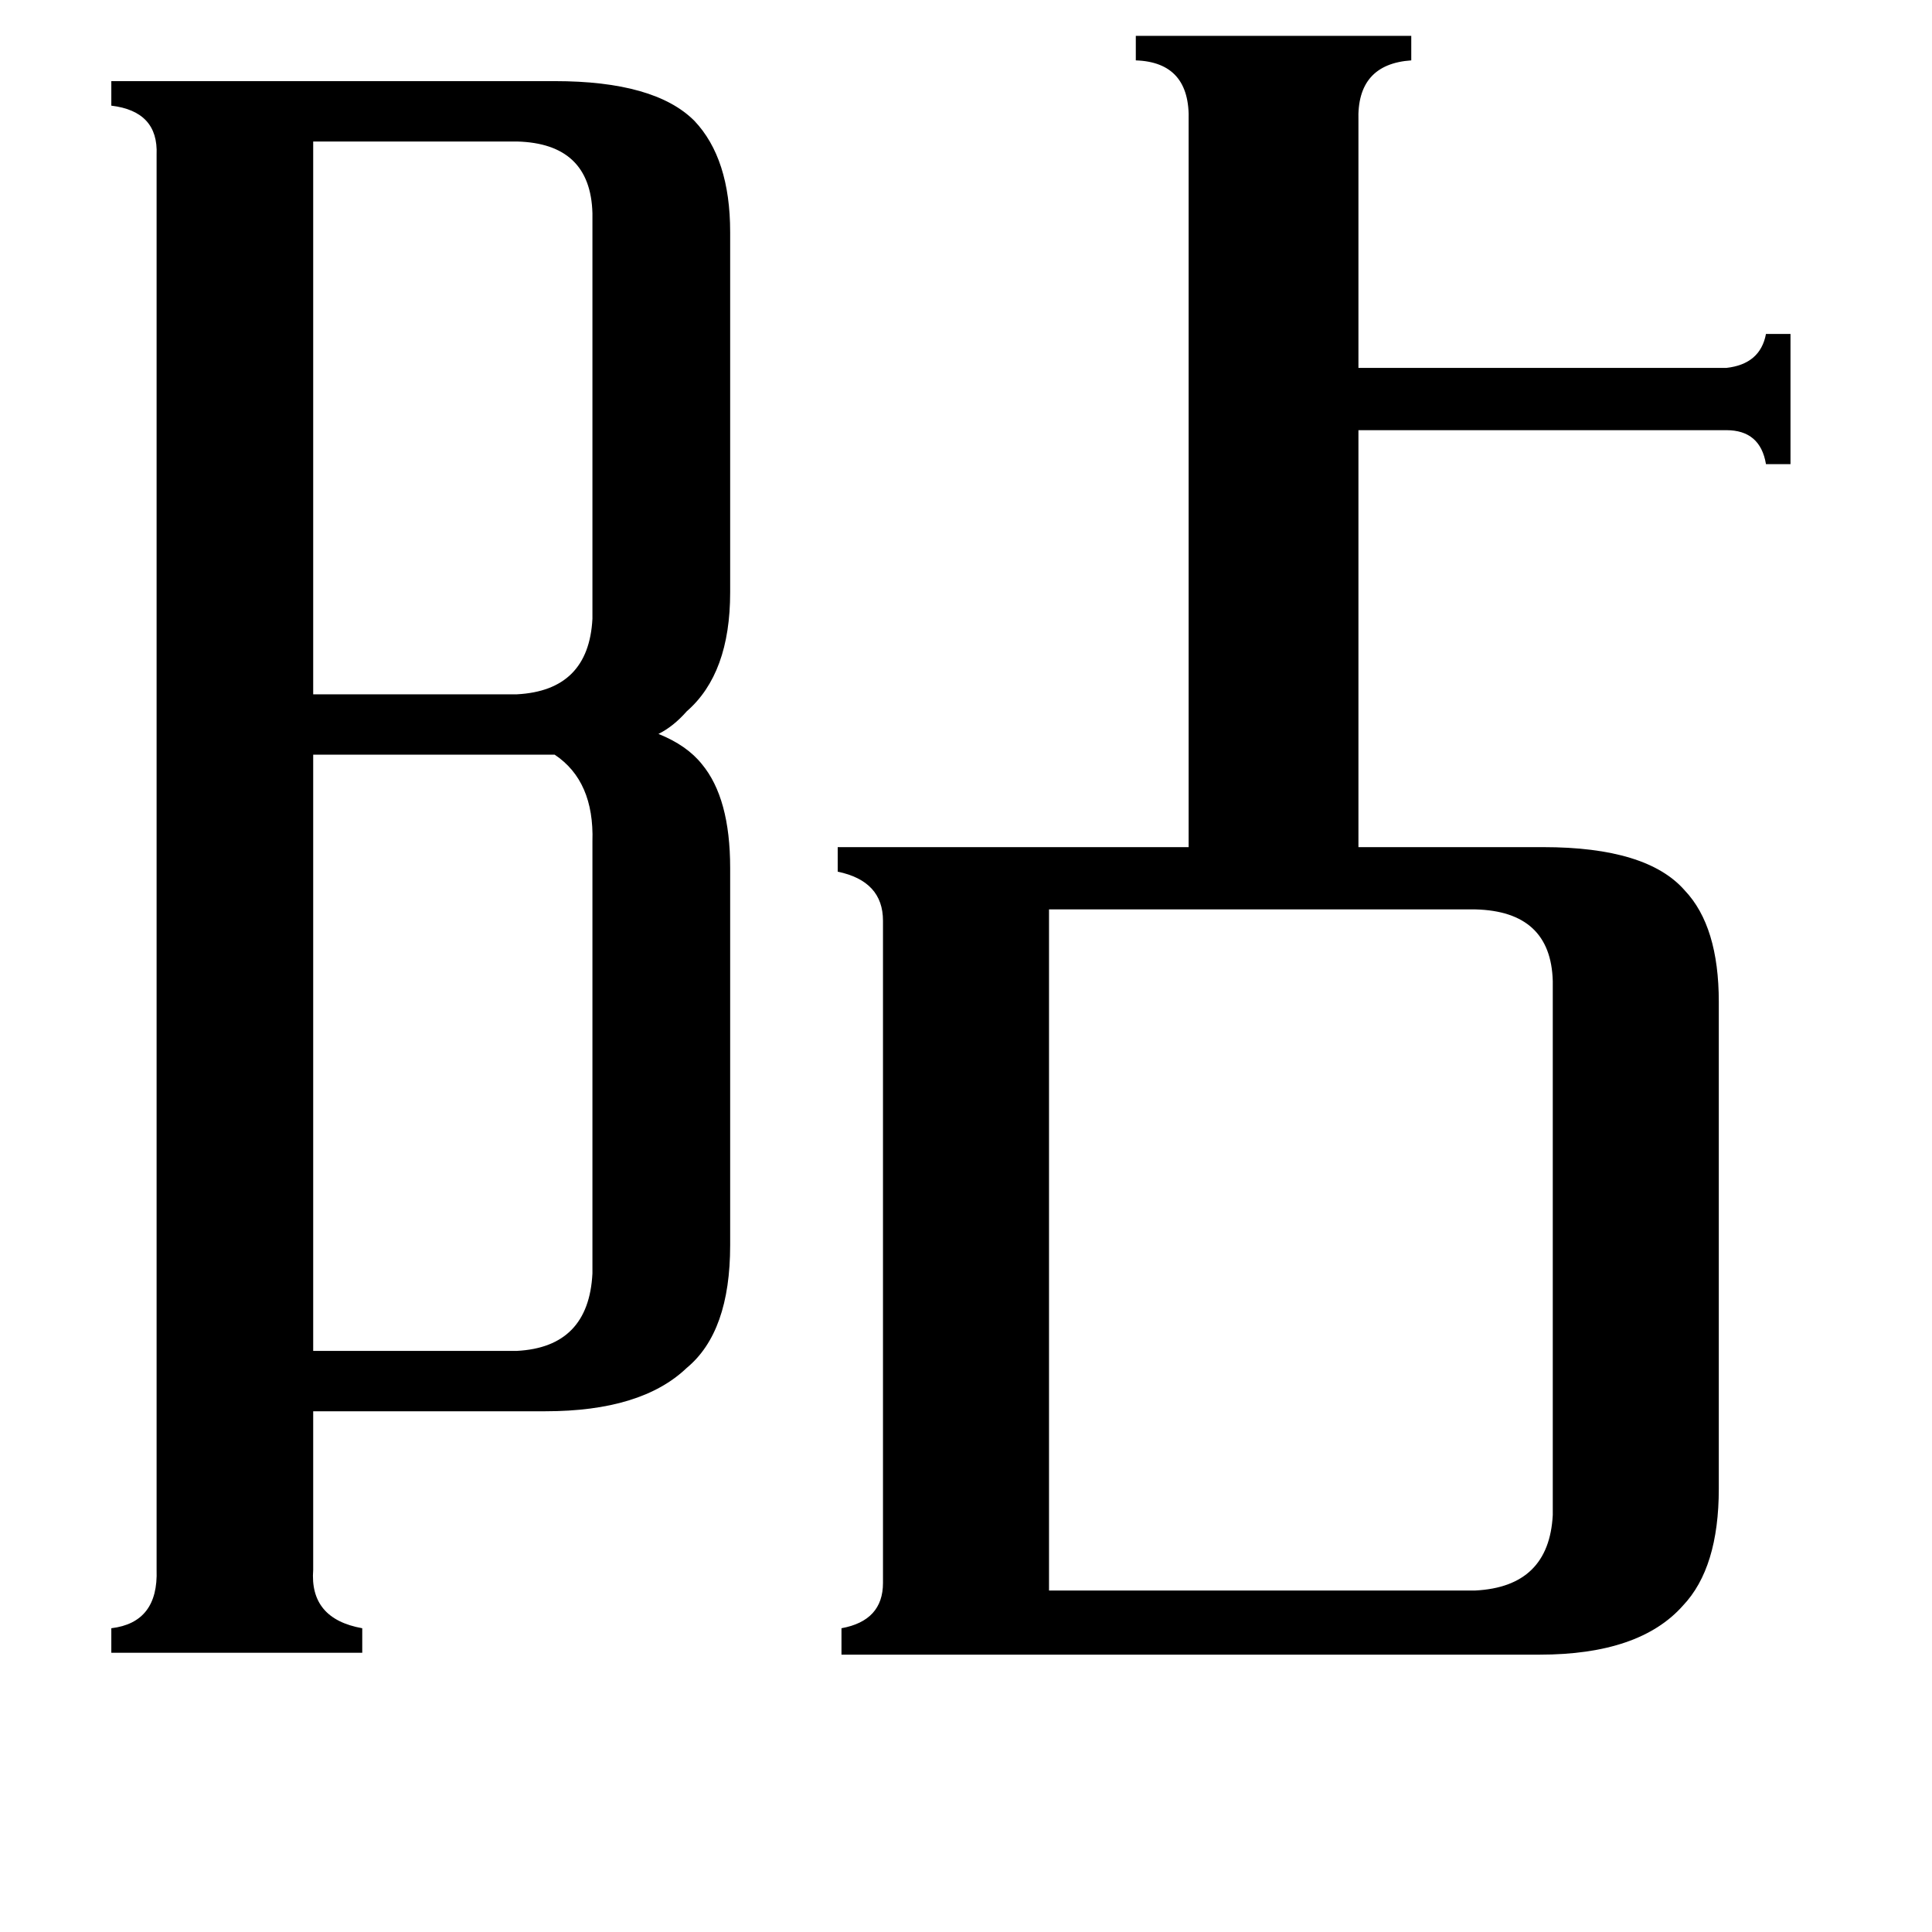 <svg xmlns="http://www.w3.org/2000/svg" viewBox="0 -800 1024 1024">
	<path fill="#000000" d="M166 -725V-432H274Q312 -434 314 -472V-687Q313 -724 274 -725ZM314 -354Q315 -386 294 -400H166V-84H274Q312 -86 314 -125ZM556 43H782Q821 41 823 3V-280Q822 -317 782 -318H556ZM166 32Q164 58 192 63V76H59V63Q84 60 83 32V-718Q84 -741 59 -744V-757H294Q347 -757 368 -736Q387 -716 387 -677V-486Q387 -443 364 -423Q357 -415 349 -411Q364 -405 372 -395Q387 -377 387 -340V-140Q387 -94 364 -75Q340 -52 289 -52H166ZM630 -736Q631 -767 602 -768V-781H748V-768Q719 -766 720 -736V-605H915Q933 -607 936 -623H949V-554H936Q933 -572 915 -572H720V-351H818Q873 -351 893 -328Q911 -309 911 -269V-11Q911 31 892 51Q869 77 816 77H446V63Q468 59 468 39V-312Q468 -333 444 -338V-351H630Z"/>
</svg>